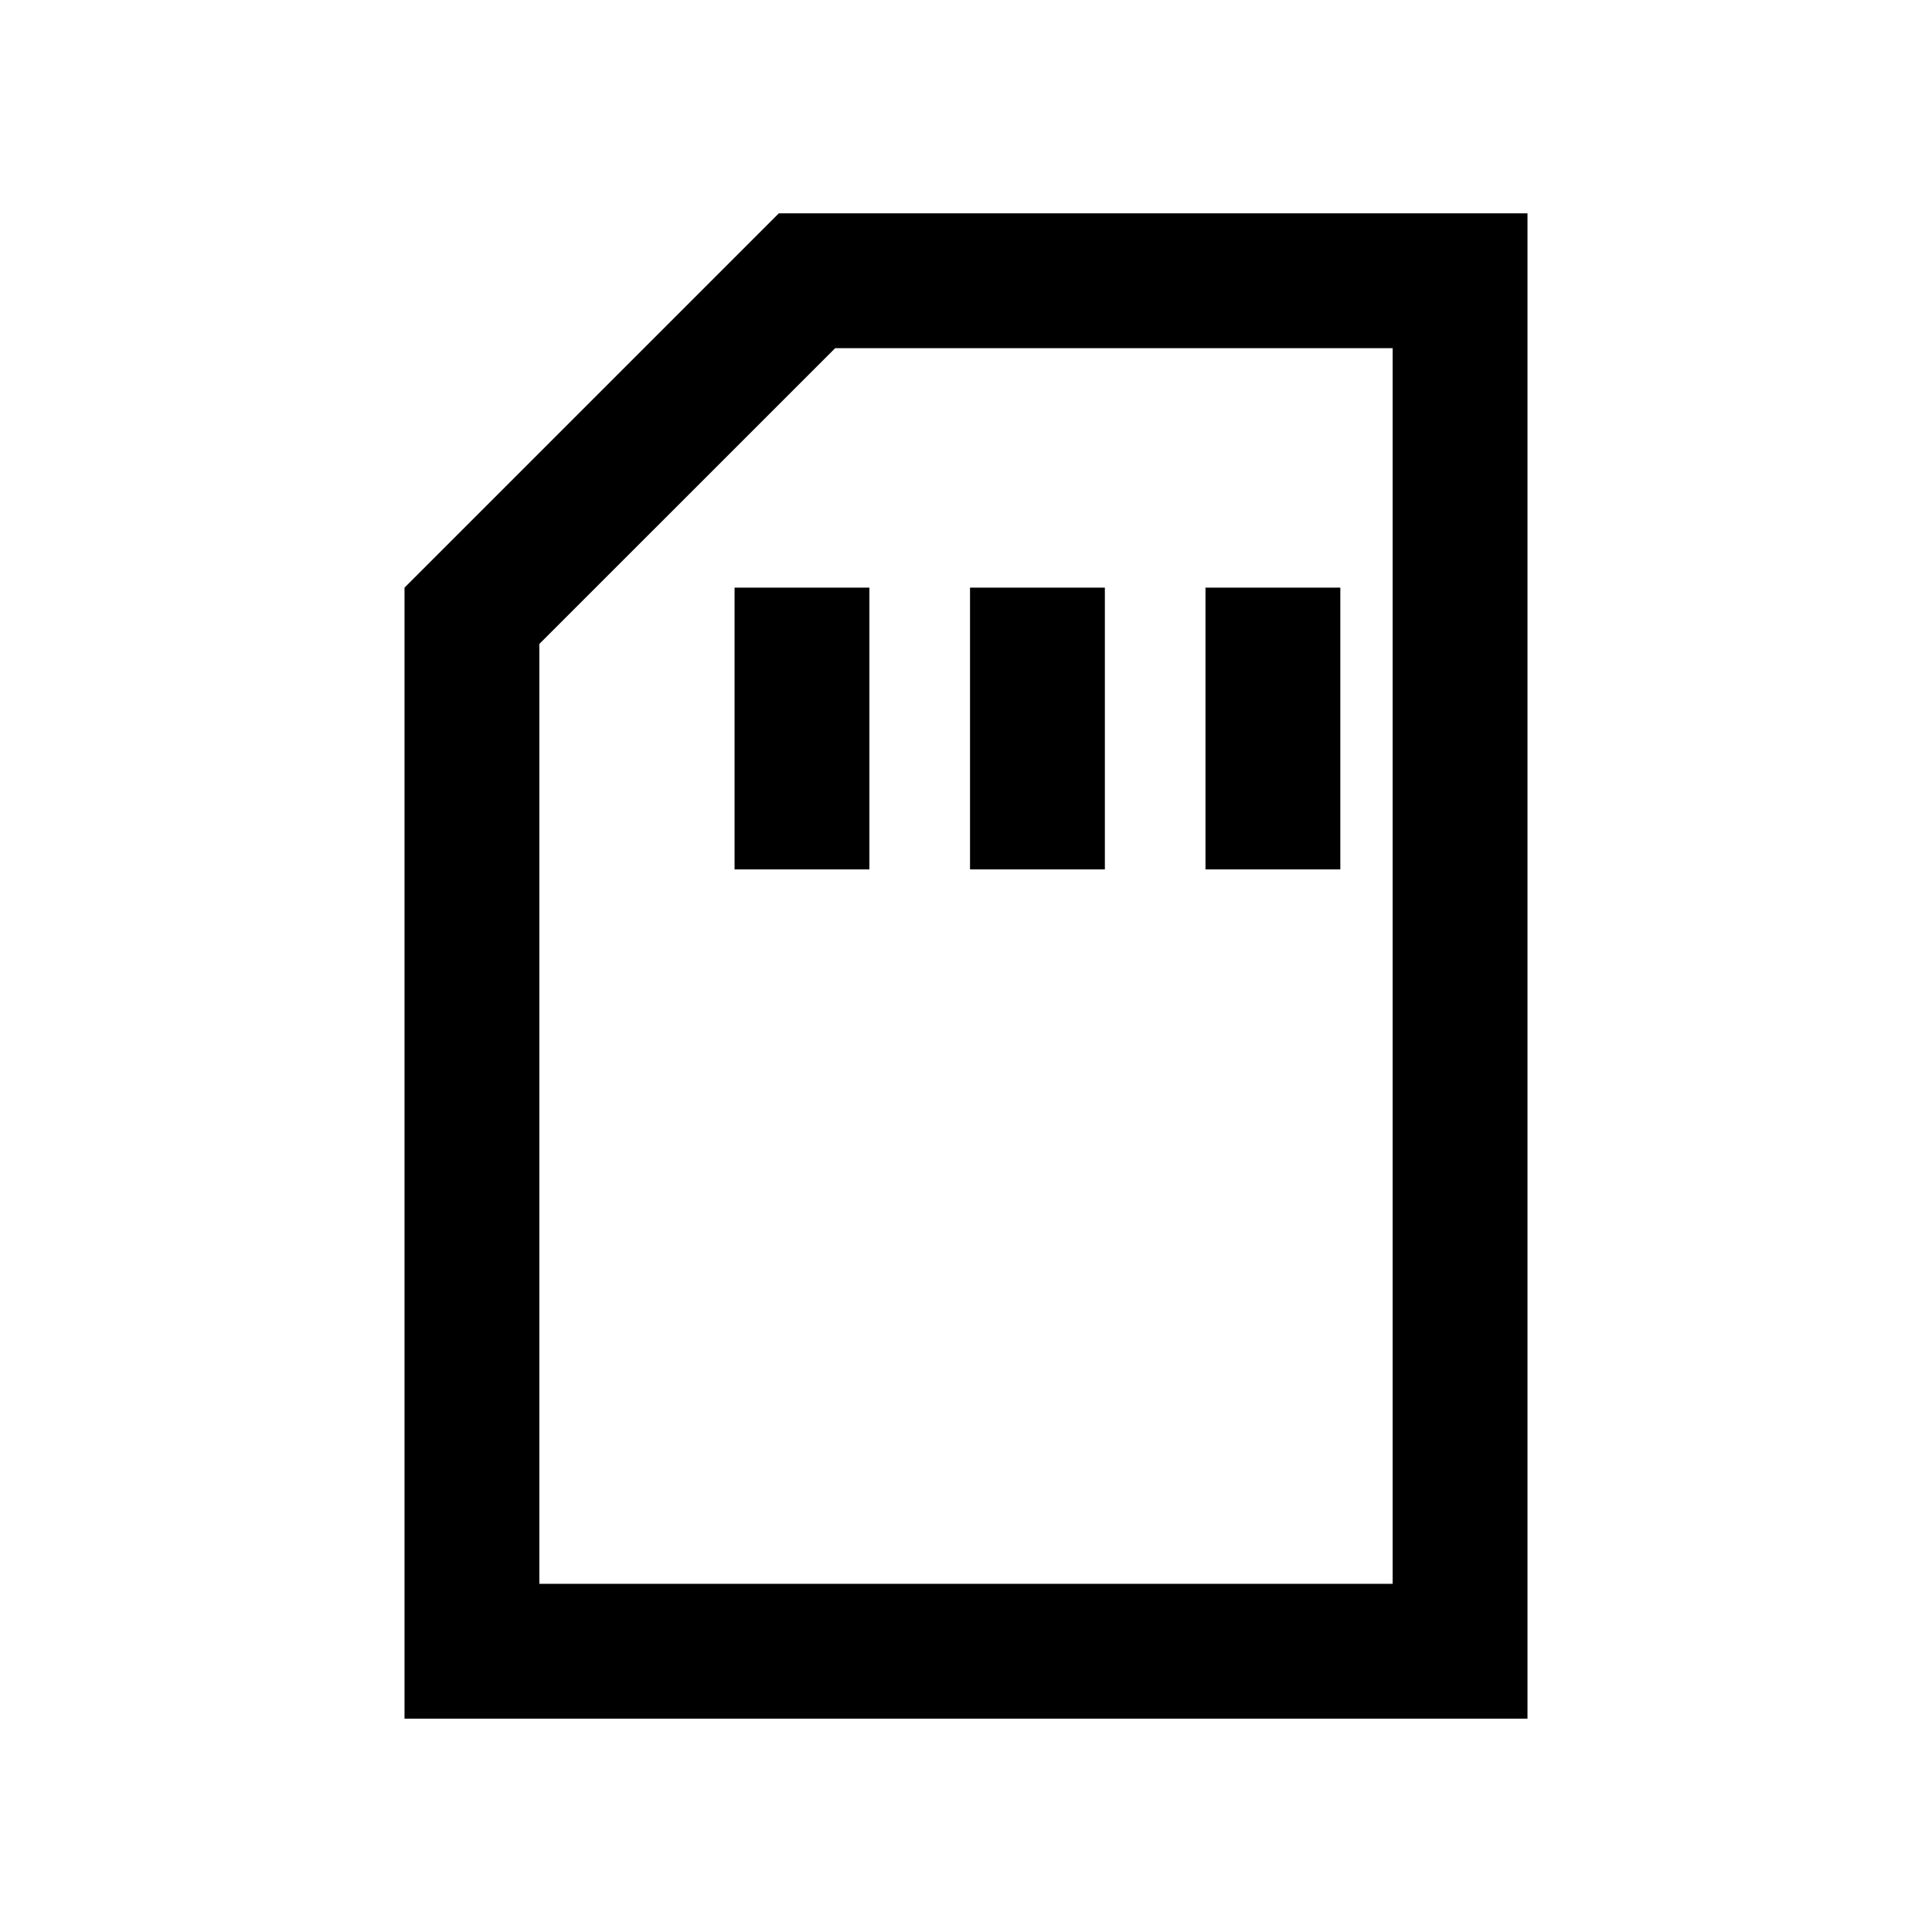 <svg xmlns="http://www.w3.org/2000/svg" height="20" viewBox="0 -960 960 960" width="20"><path d="M365-528h67v-140h-67v140Zm117 0h67v-140h-67v140Zm117 0h67v-140h-67v140ZM201-106v-562l186-186h372v748H201Zm67-67h424v-614H415L268-640.03V-173Zm0 0h424-424Z"/></svg>